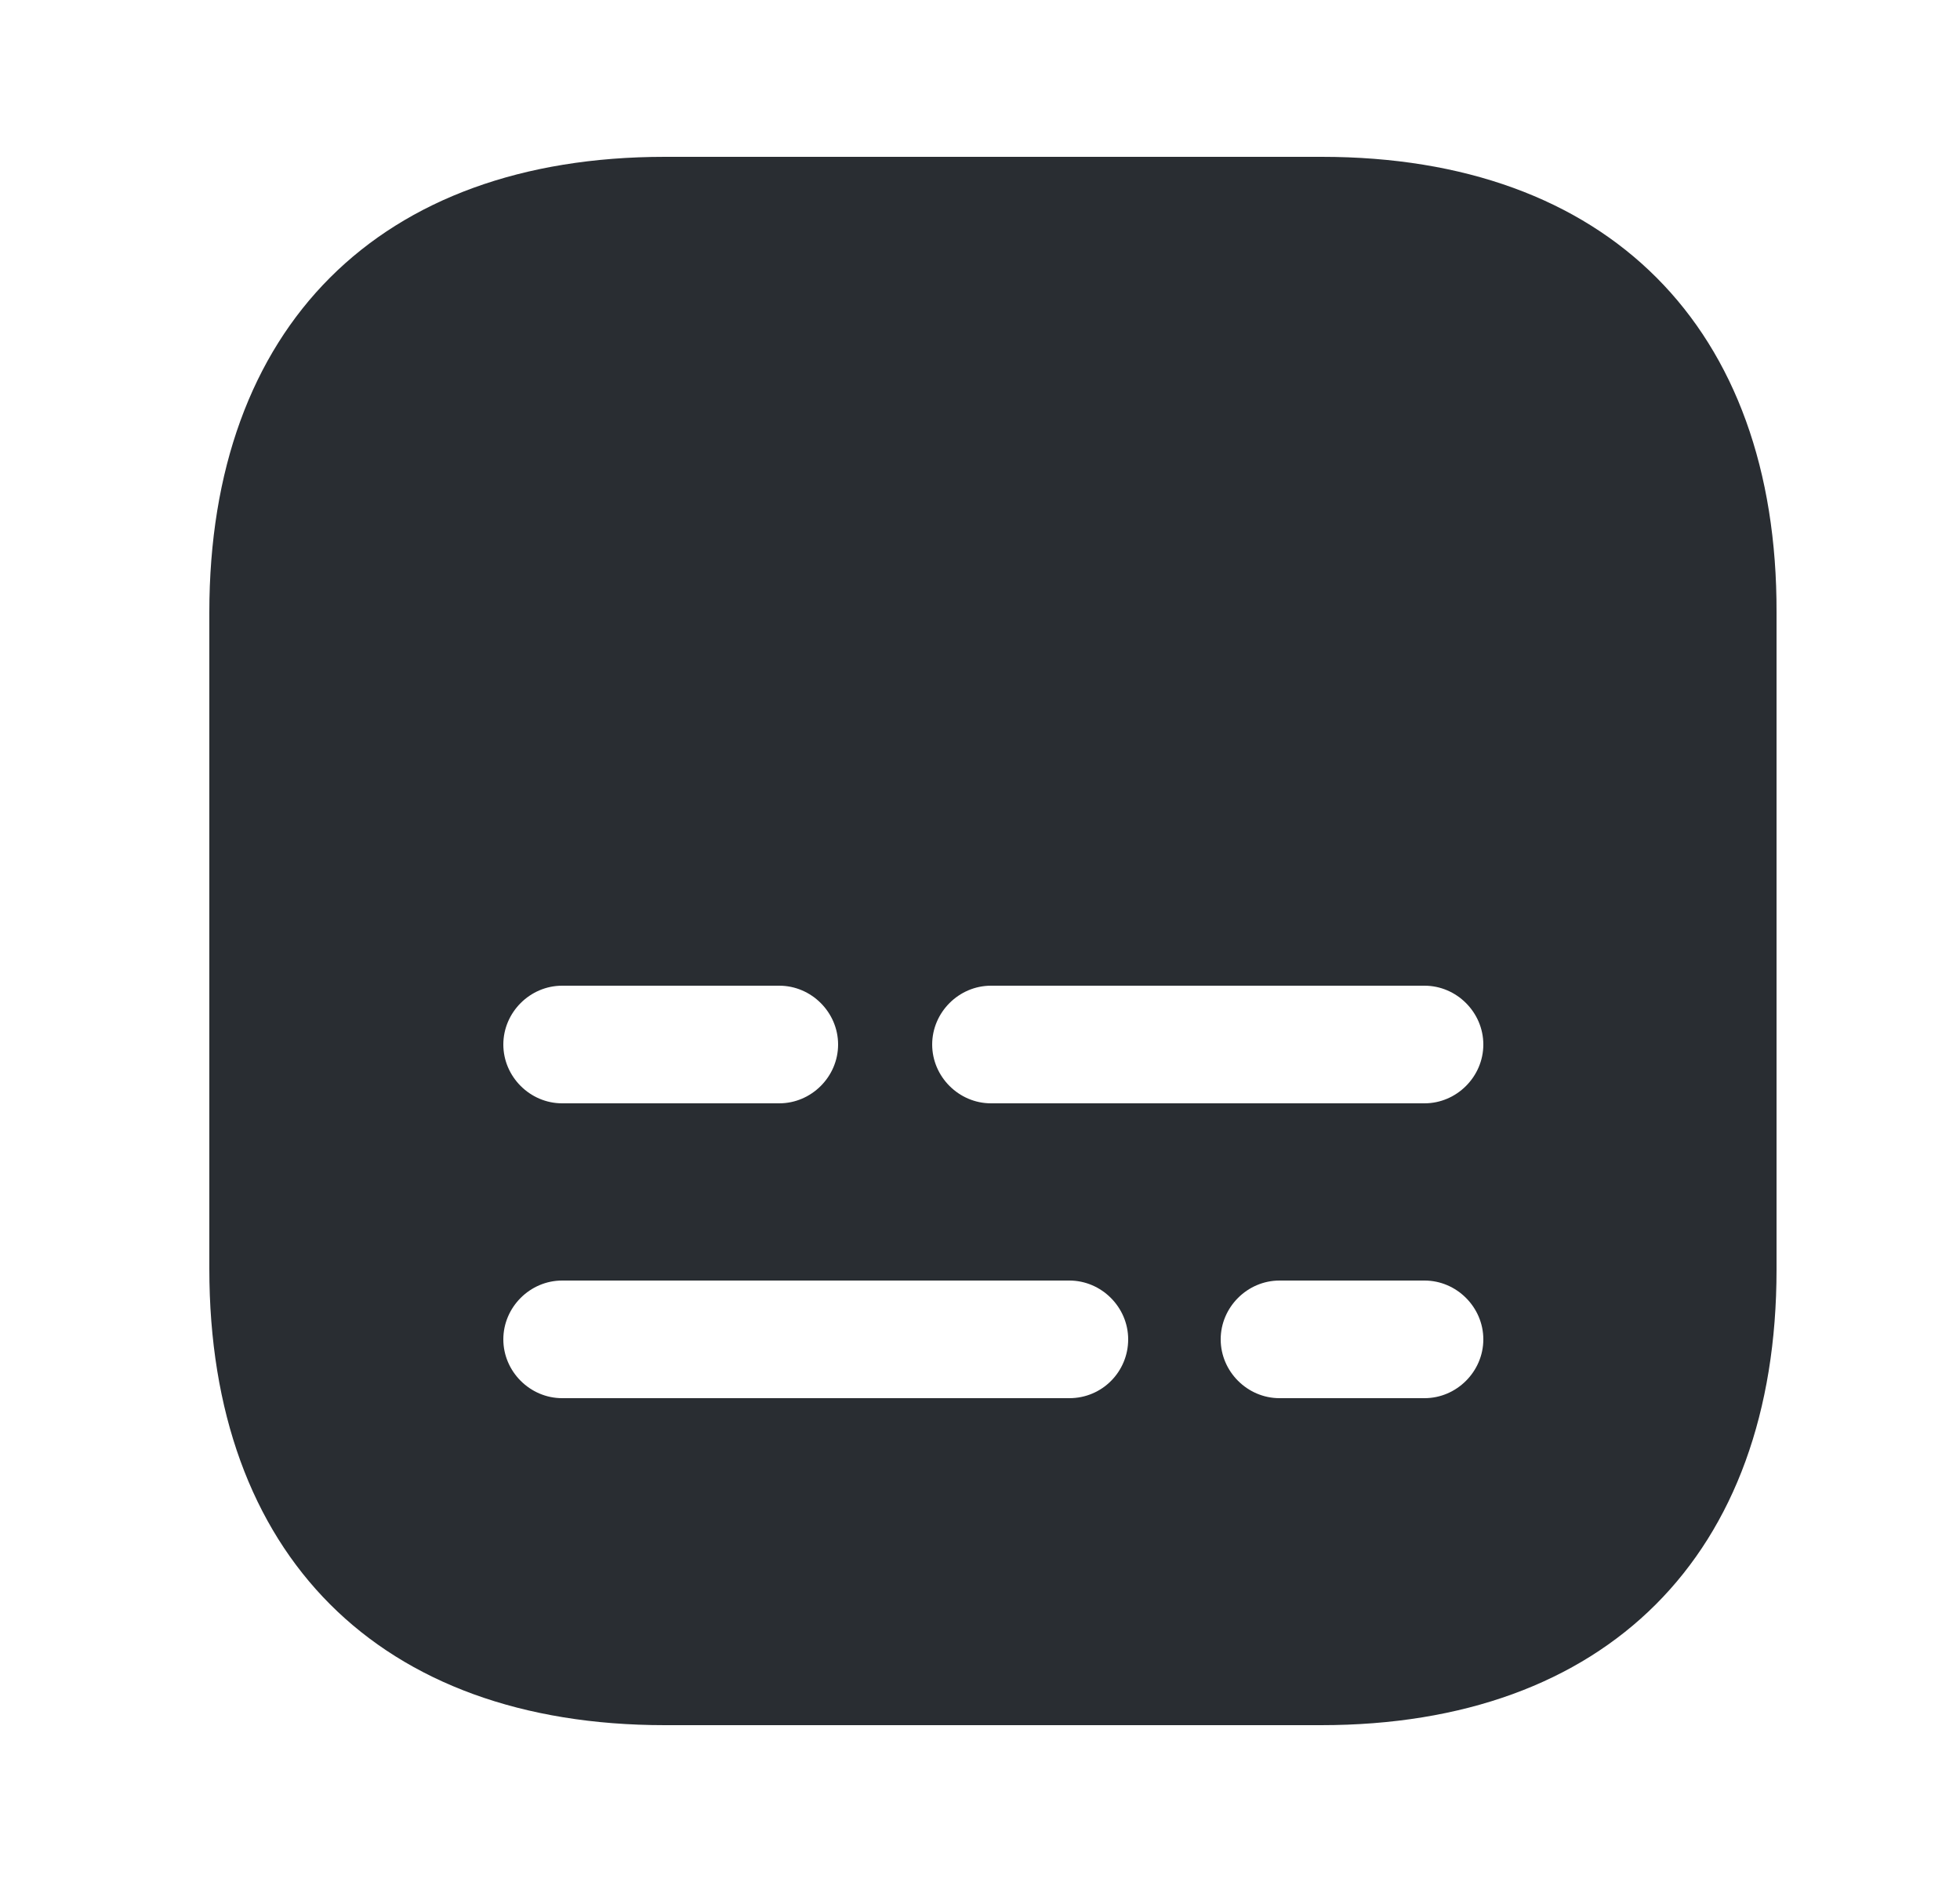 <svg width="25" height="24" viewBox="0 0 25 24" fill="none" xmlns="http://www.w3.org/2000/svg">
<path d="M16.86 2H8.48C4.84 2 2.67 4.17 2.67 7.81V16.18C2.67 19.83 4.84 22 8.48 22H16.85C20.49 22 22.66 19.83 22.66 16.19V7.81C22.67 4.17 20.5 2 16.86 2ZM7.17 12.57H9.94C10.35 12.57 10.69 12.91 10.69 13.32C10.69 13.73 10.35 14.07 9.94 14.07H7.17C6.76 14.07 6.42 13.73 6.42 13.32C6.42 12.91 6.76 12.57 7.17 12.57ZM13.64 17.83H7.17C6.76 17.83 6.42 17.49 6.42 17.08C6.42 16.67 6.76 16.33 7.17 16.33H13.64C14.05 16.33 14.39 16.67 14.39 17.08C14.39 17.49 14.06 17.83 13.64 17.83ZM18.17 17.83H16.32C15.91 17.83 15.57 17.49 15.57 17.08C15.57 16.67 15.91 16.33 16.32 16.33H18.17C18.58 16.33 18.92 16.67 18.92 17.08C18.92 17.49 18.58 17.83 18.17 17.83ZM18.17 14.07H12.64C12.23 14.07 11.89 13.73 11.89 13.32C11.89 12.91 12.23 12.57 12.64 12.57H18.17C18.58 12.57 18.92 12.91 18.92 13.32C18.92 13.73 18.58 14.07 18.17 14.07Z" fill="#292D32"/>
</svg>
